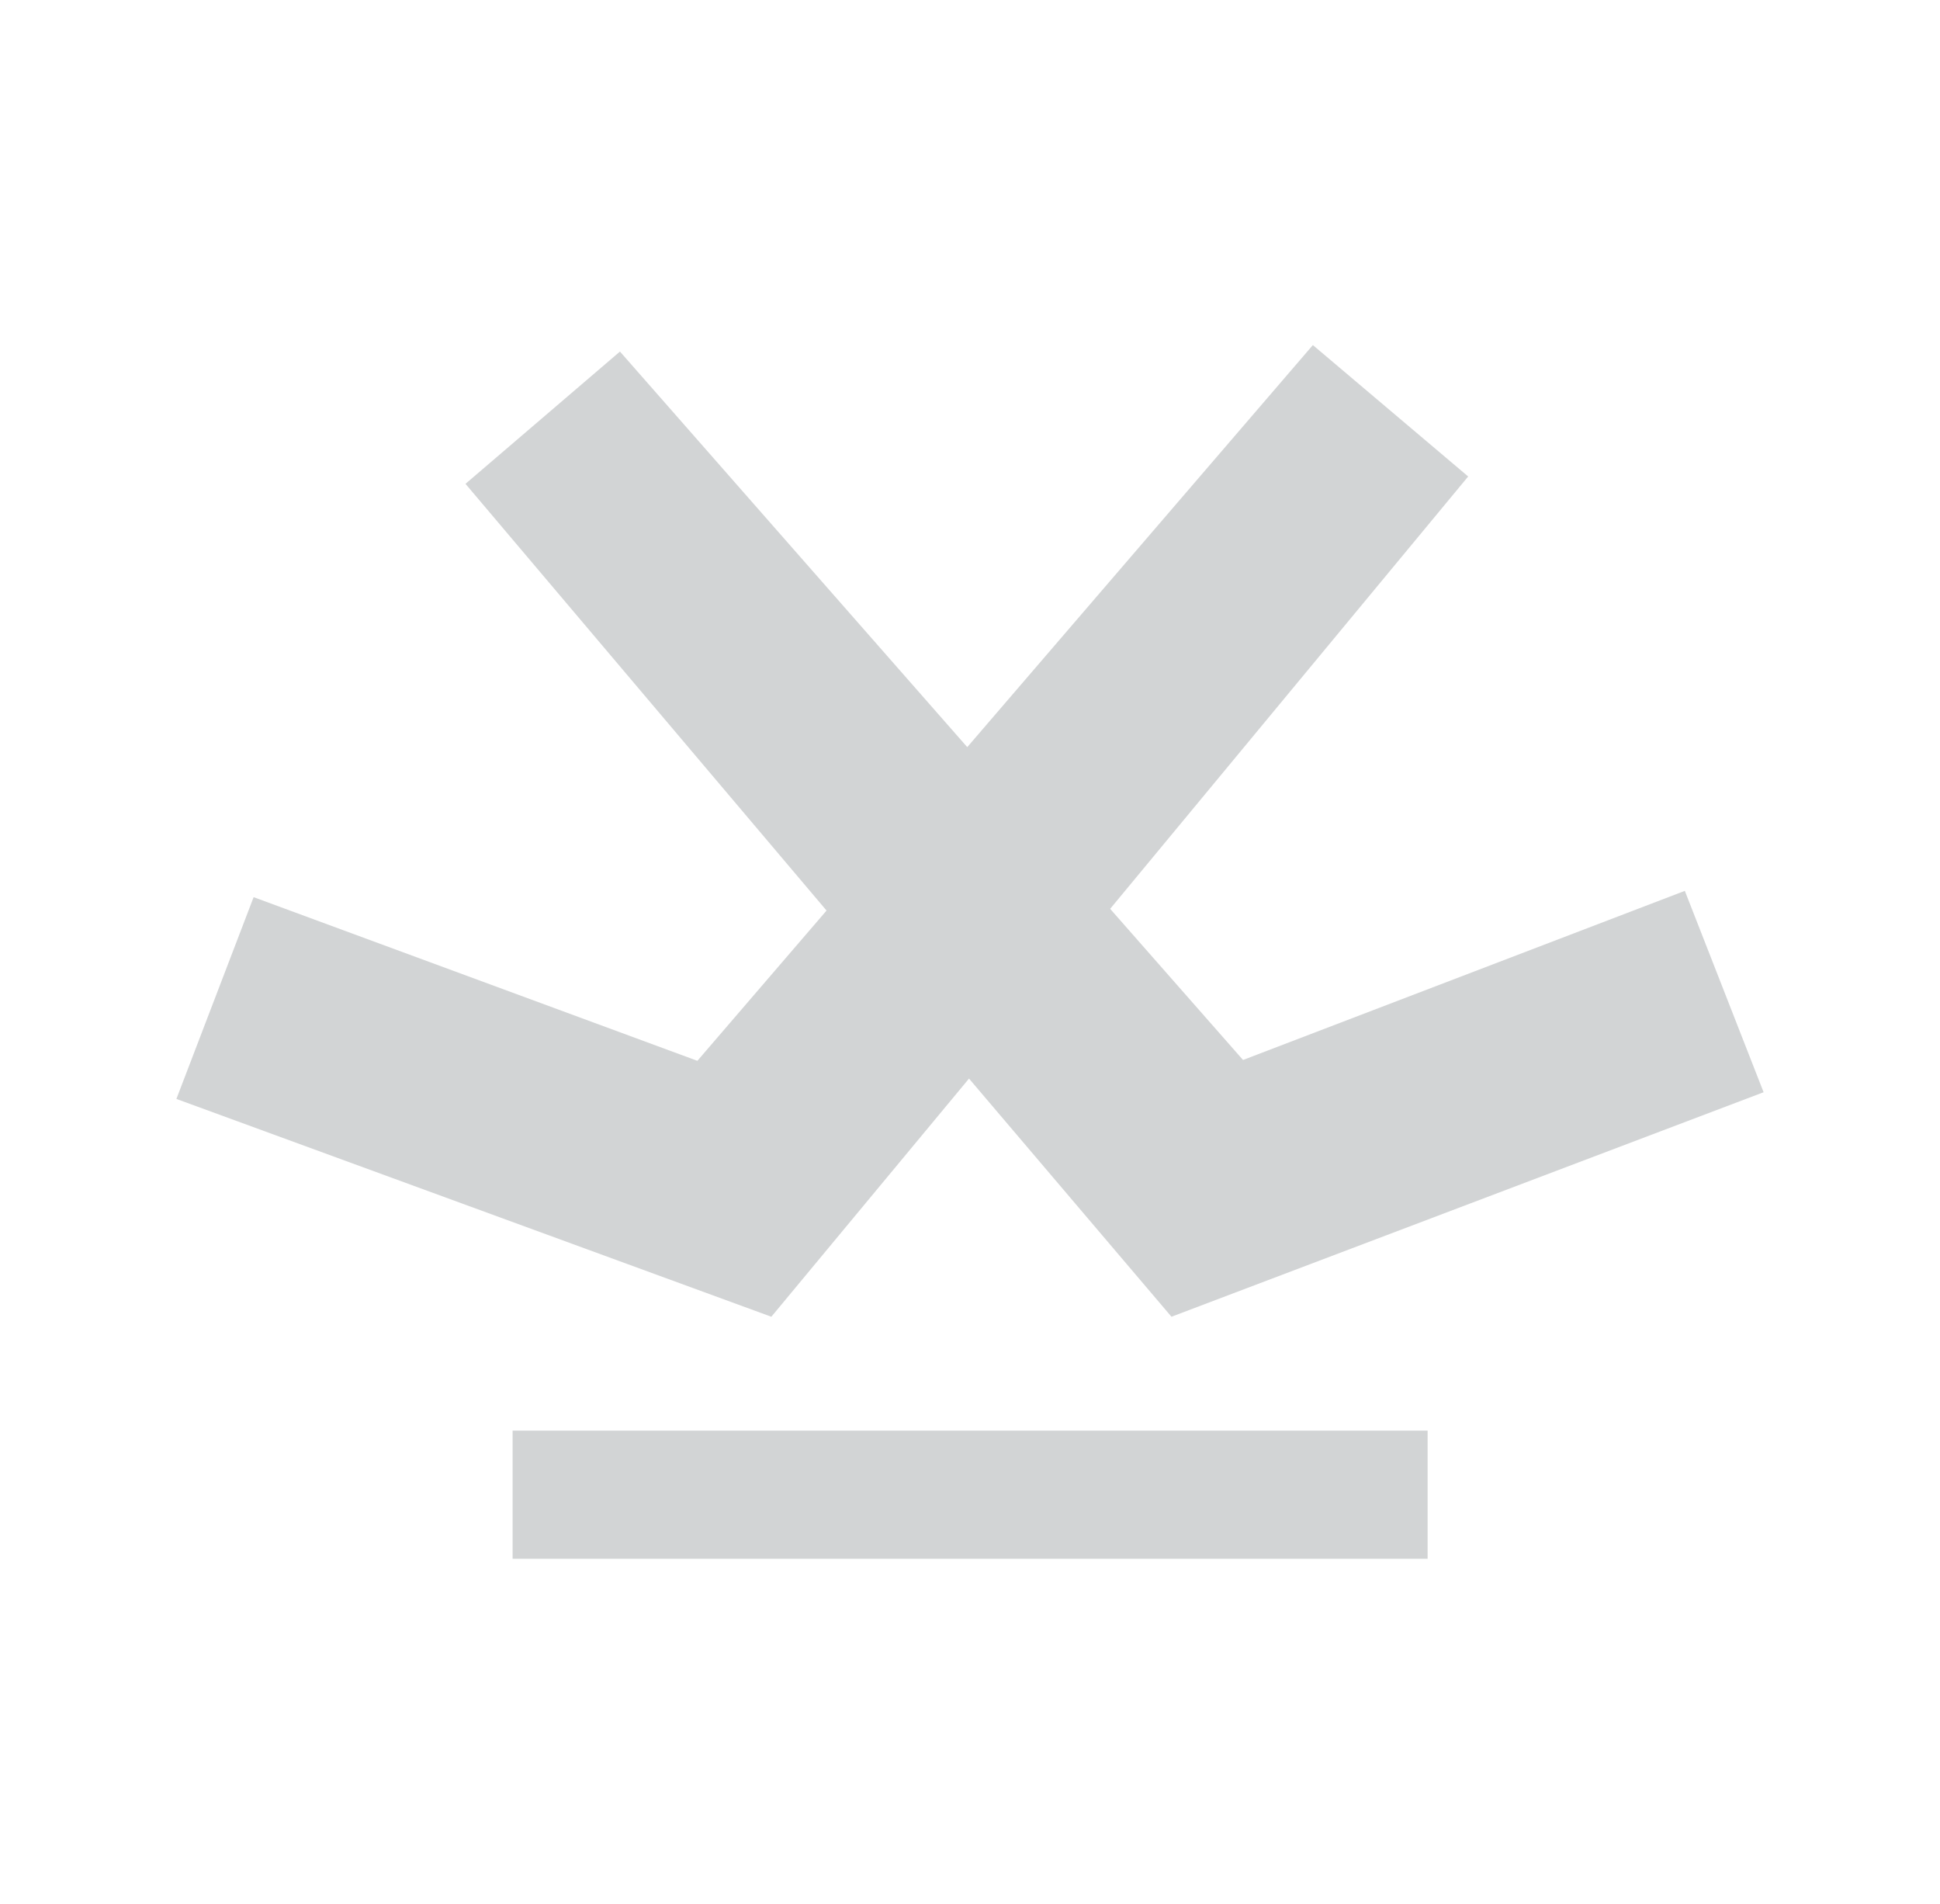 <svg xmlns="http://www.w3.org/2000/svg" width="53" height="52" viewBox="0 0 53 52" fill="none">
<path fill-rule="evenodd" clip-rule="evenodd" d="M32.004 35.964L26.473 29.459L21.073 35.964L4.819 30.015L6.929 24.504L19.052 28.974L22.581 24.87L12.717 13.215L16.937 9.602L26.425 20.406L35.867 9.425L40.11 13.014L30.329 24.823L33.959 28.951L46.029 24.332L48.181 29.832L32.004 35.964ZM14.004 39.075H39.002V42.575H14.004V39.075Z" fill="#D2D4D5"/>
</svg>